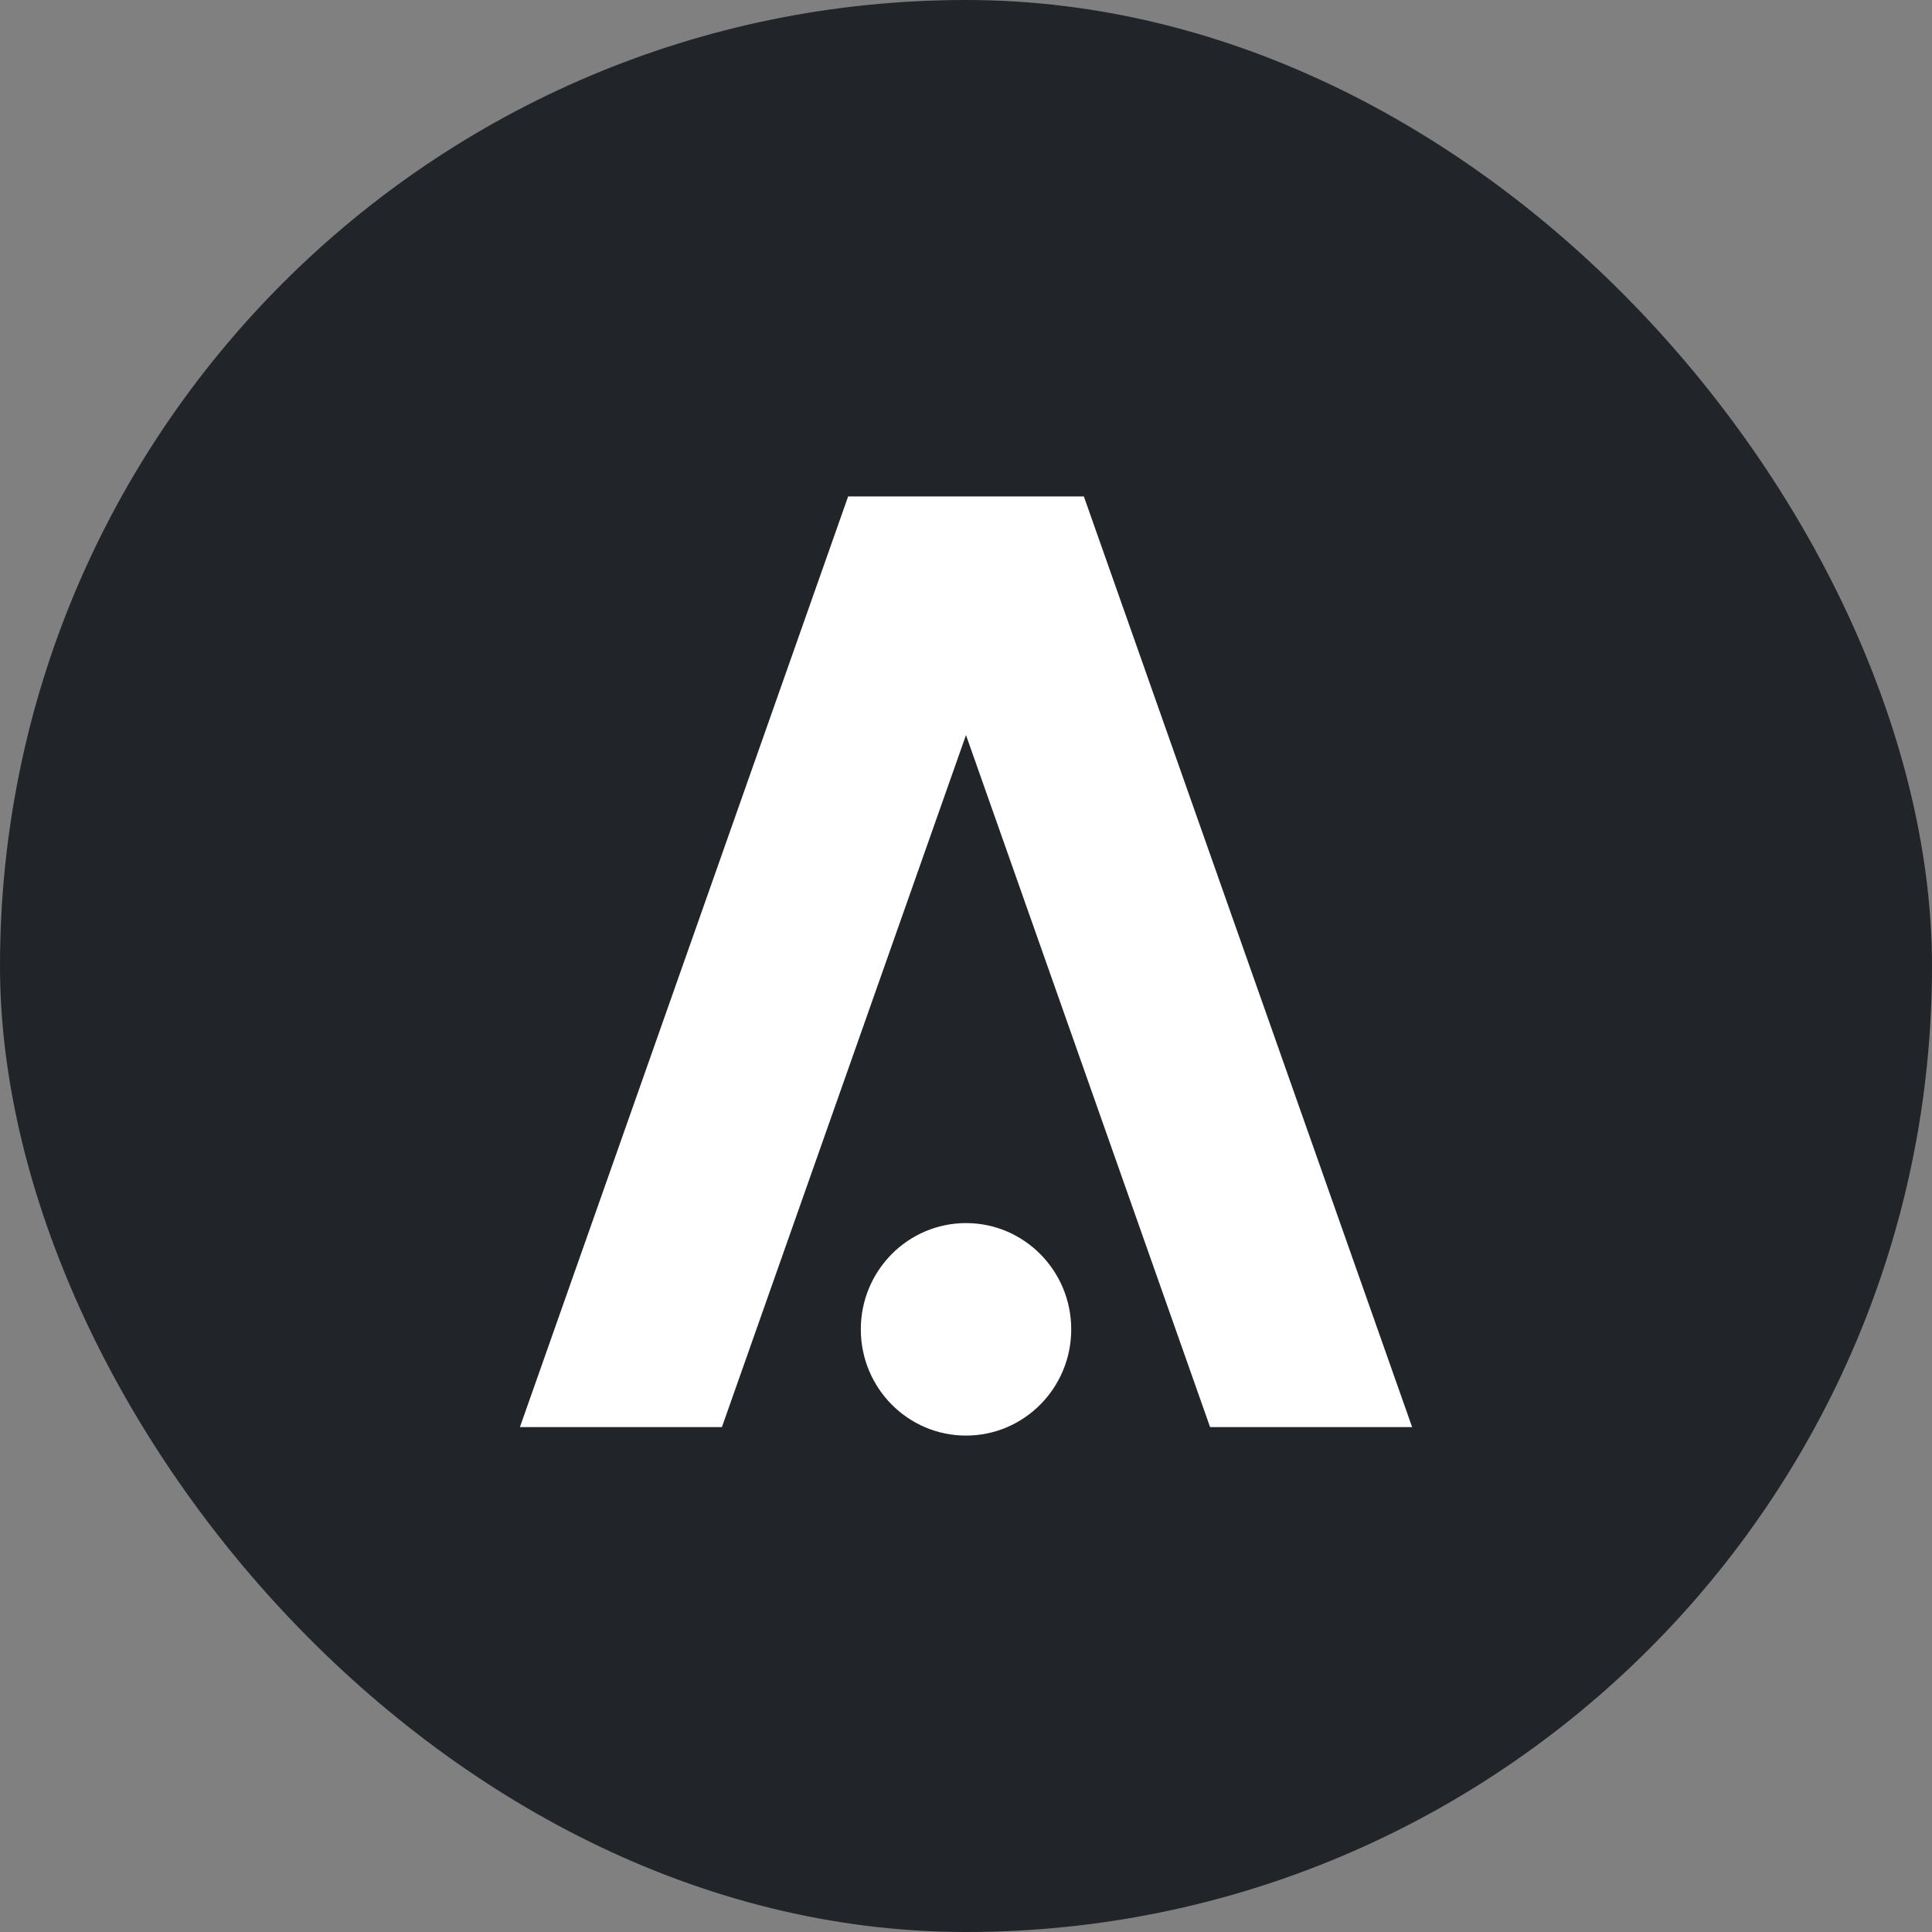 <svg width="56" height="56" viewBox="0 0 56 56" fill="none" xmlns="http://www.w3.org/2000/svg">
  <rect x="0" y="0" width="56" height="56" fill="#808080" stroke="none"/>
  <rect width="56" height="56" rx="28" fill="#212529" />
  <path
    d="M31.05 38.532C31.05 40.232 29.684 41.611 28 41.611C26.316 41.611 24.951 40.232 24.951 38.532C24.951 36.831 26.316 35.452 28 35.452C29.684 35.452 31.05 36.831 31.05 38.532Z"
    fill="#fff"
  />
  <path
    d="M24.584 14.389L15.07 41.365H20.925L28 21.306L35.075 41.365H40.931L31.416 14.389H24.584Z"
    fill="#fff"
  />
</svg>
